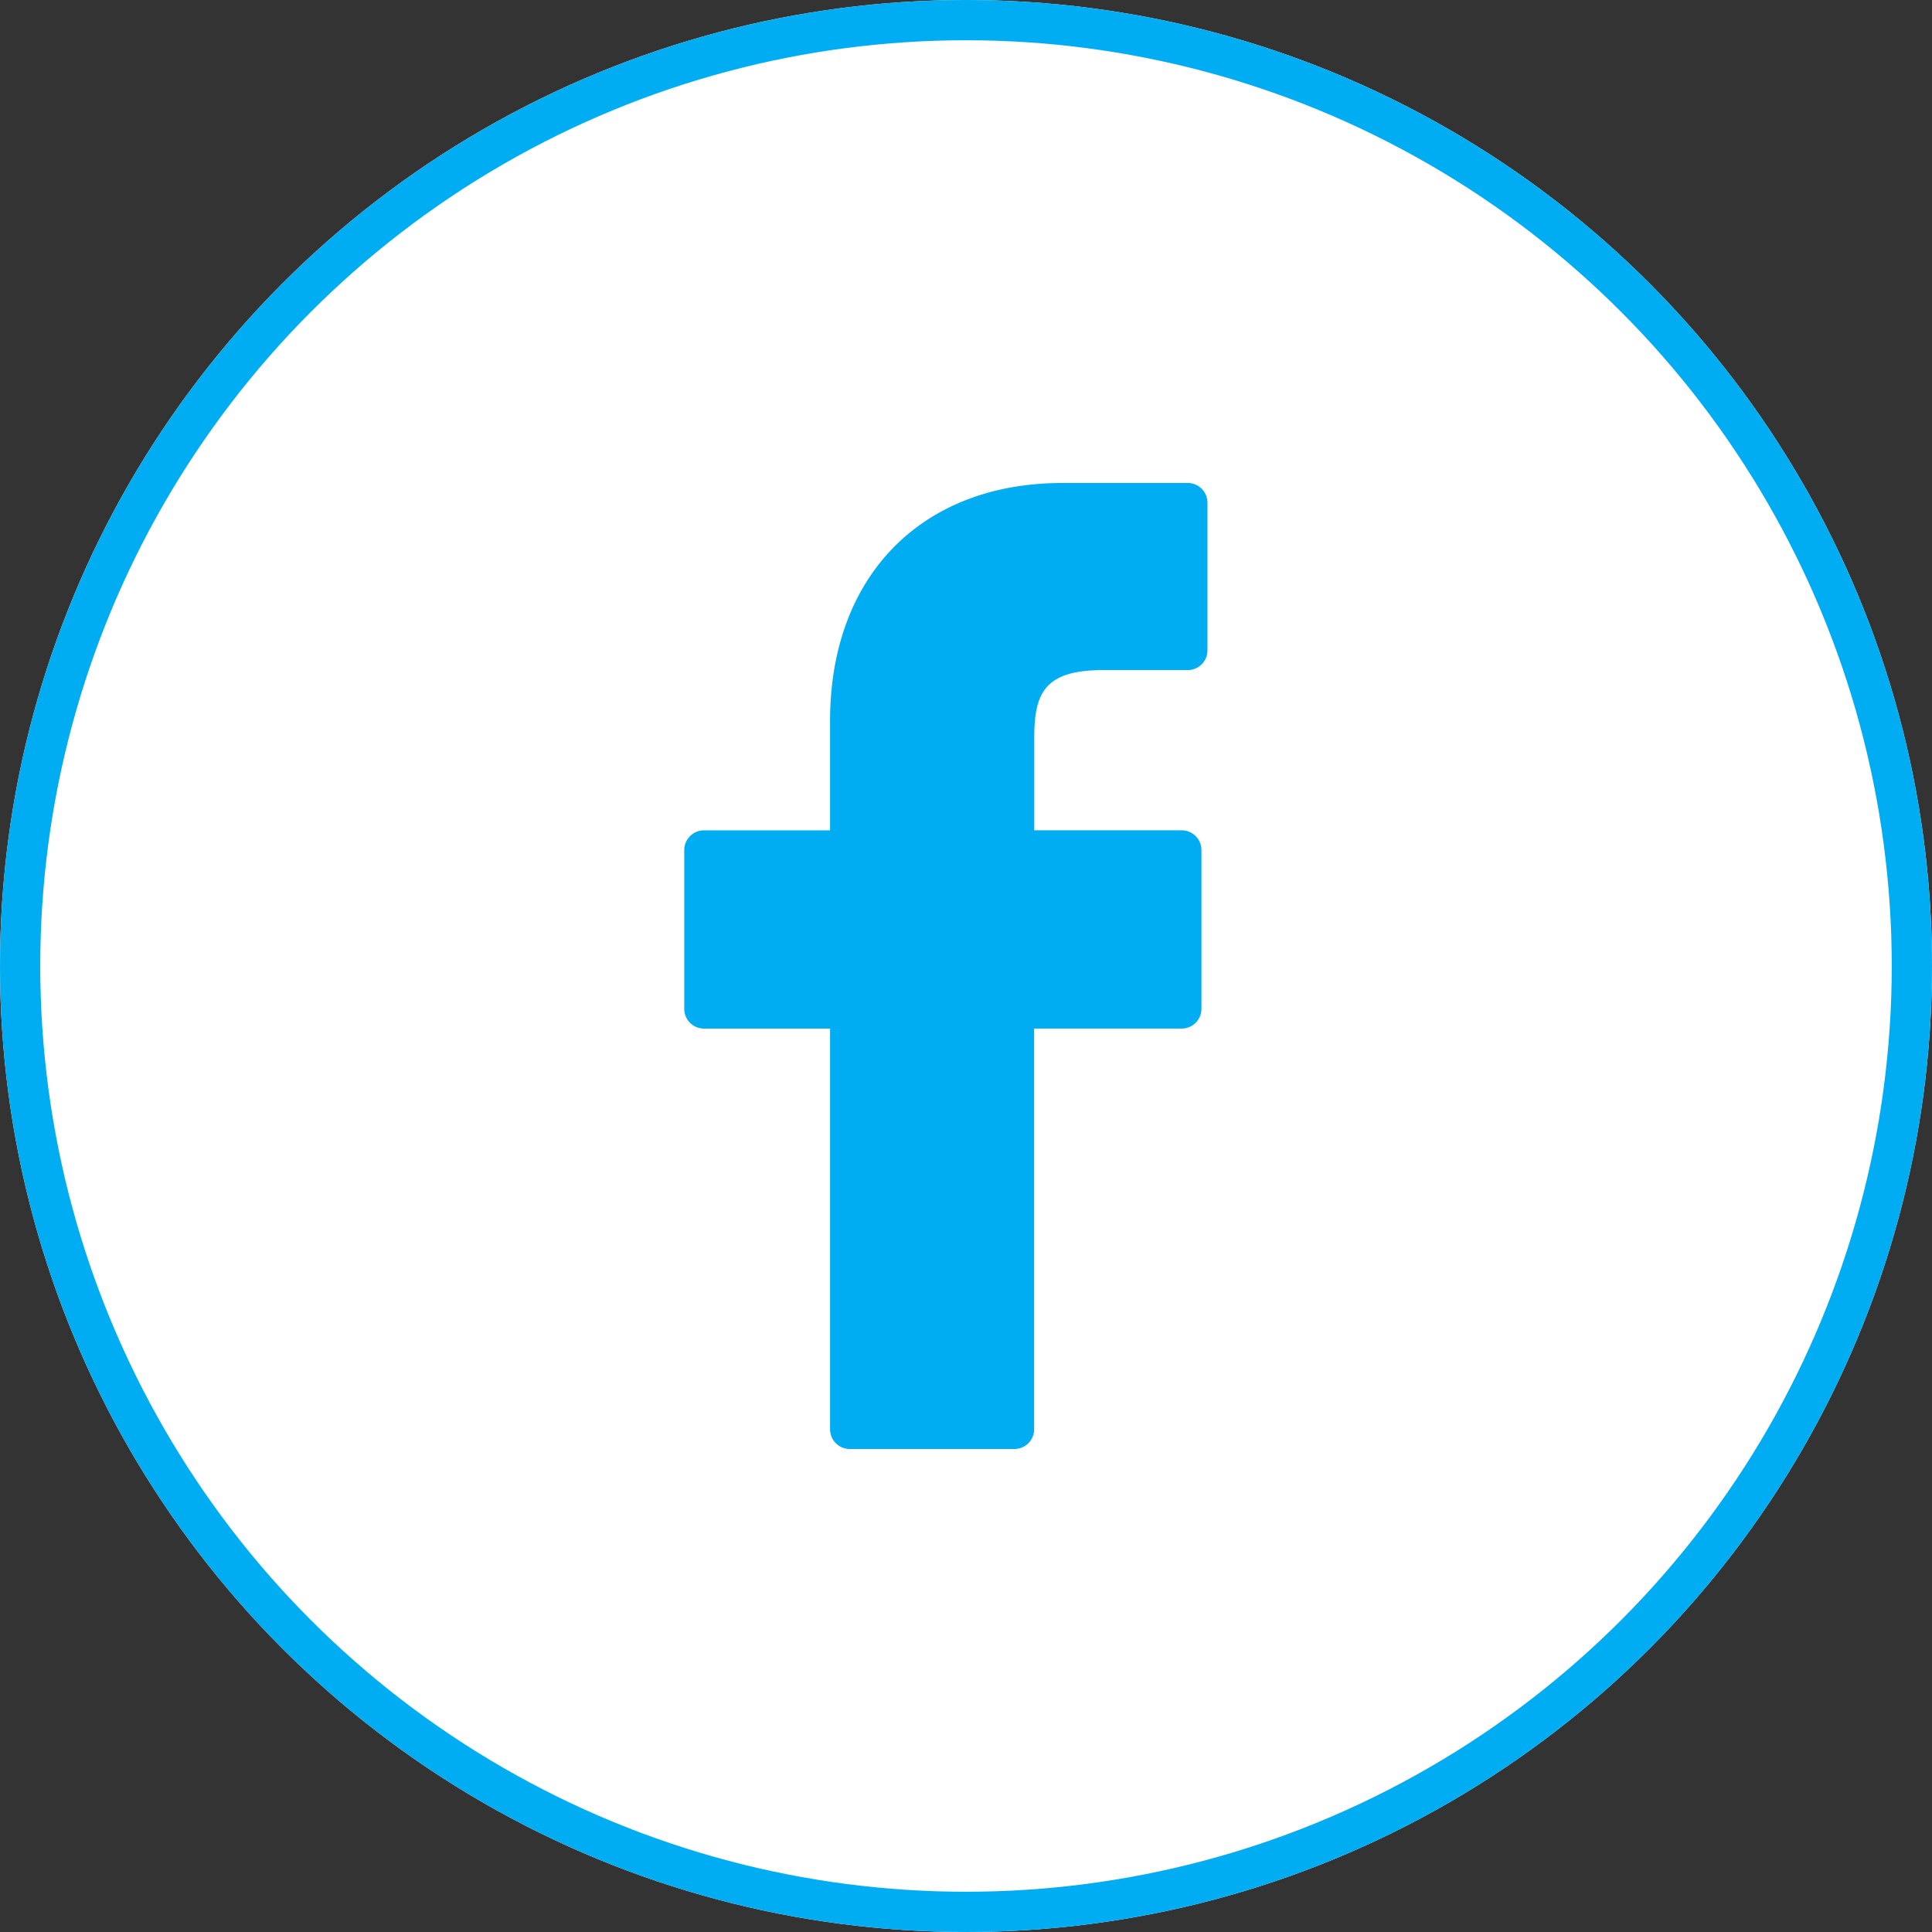 <svg id="group-171" xmlns="http://www.w3.org/2000/svg" width="48" height="48" viewBox="0 0 48 48">
  <rect x="0" y="0" width="48" height="48" fill="#333333" stroke="none"/>
  <g id="ellipse-10" fill="#fff" stroke="#00adf2" stroke-width="1">
    <circle cx="24" cy="24" r="24" stroke="none"/>
    <circle cx="24" cy="24" r="23.5" fill="none"/>
  </g>
  <path id="path" d="M34.587,0,31.469,0C27.966,0,25.7,2.318,25.7,5.906V8.63H22.567a.49.49,0,0,0-.49.49v3.946a.49.49,0,0,0,.49.489H25.7v9.956a.49.49,0,0,0,.49.489h4.09a.49.49,0,0,0,.49-.489V13.554h3.666a.49.49,0,0,0,.49-.489l0-3.946a.49.49,0,0,0-.491-.49H30.773V6.321c0-1.11.265-1.673,1.713-1.673h2.1a.49.49,0,0,0,.49-.489V.494A.49.49,0,0,0,34.587,0Z" transform="translate(-5.077 12)" fill="#00adf2"/>
</svg>
